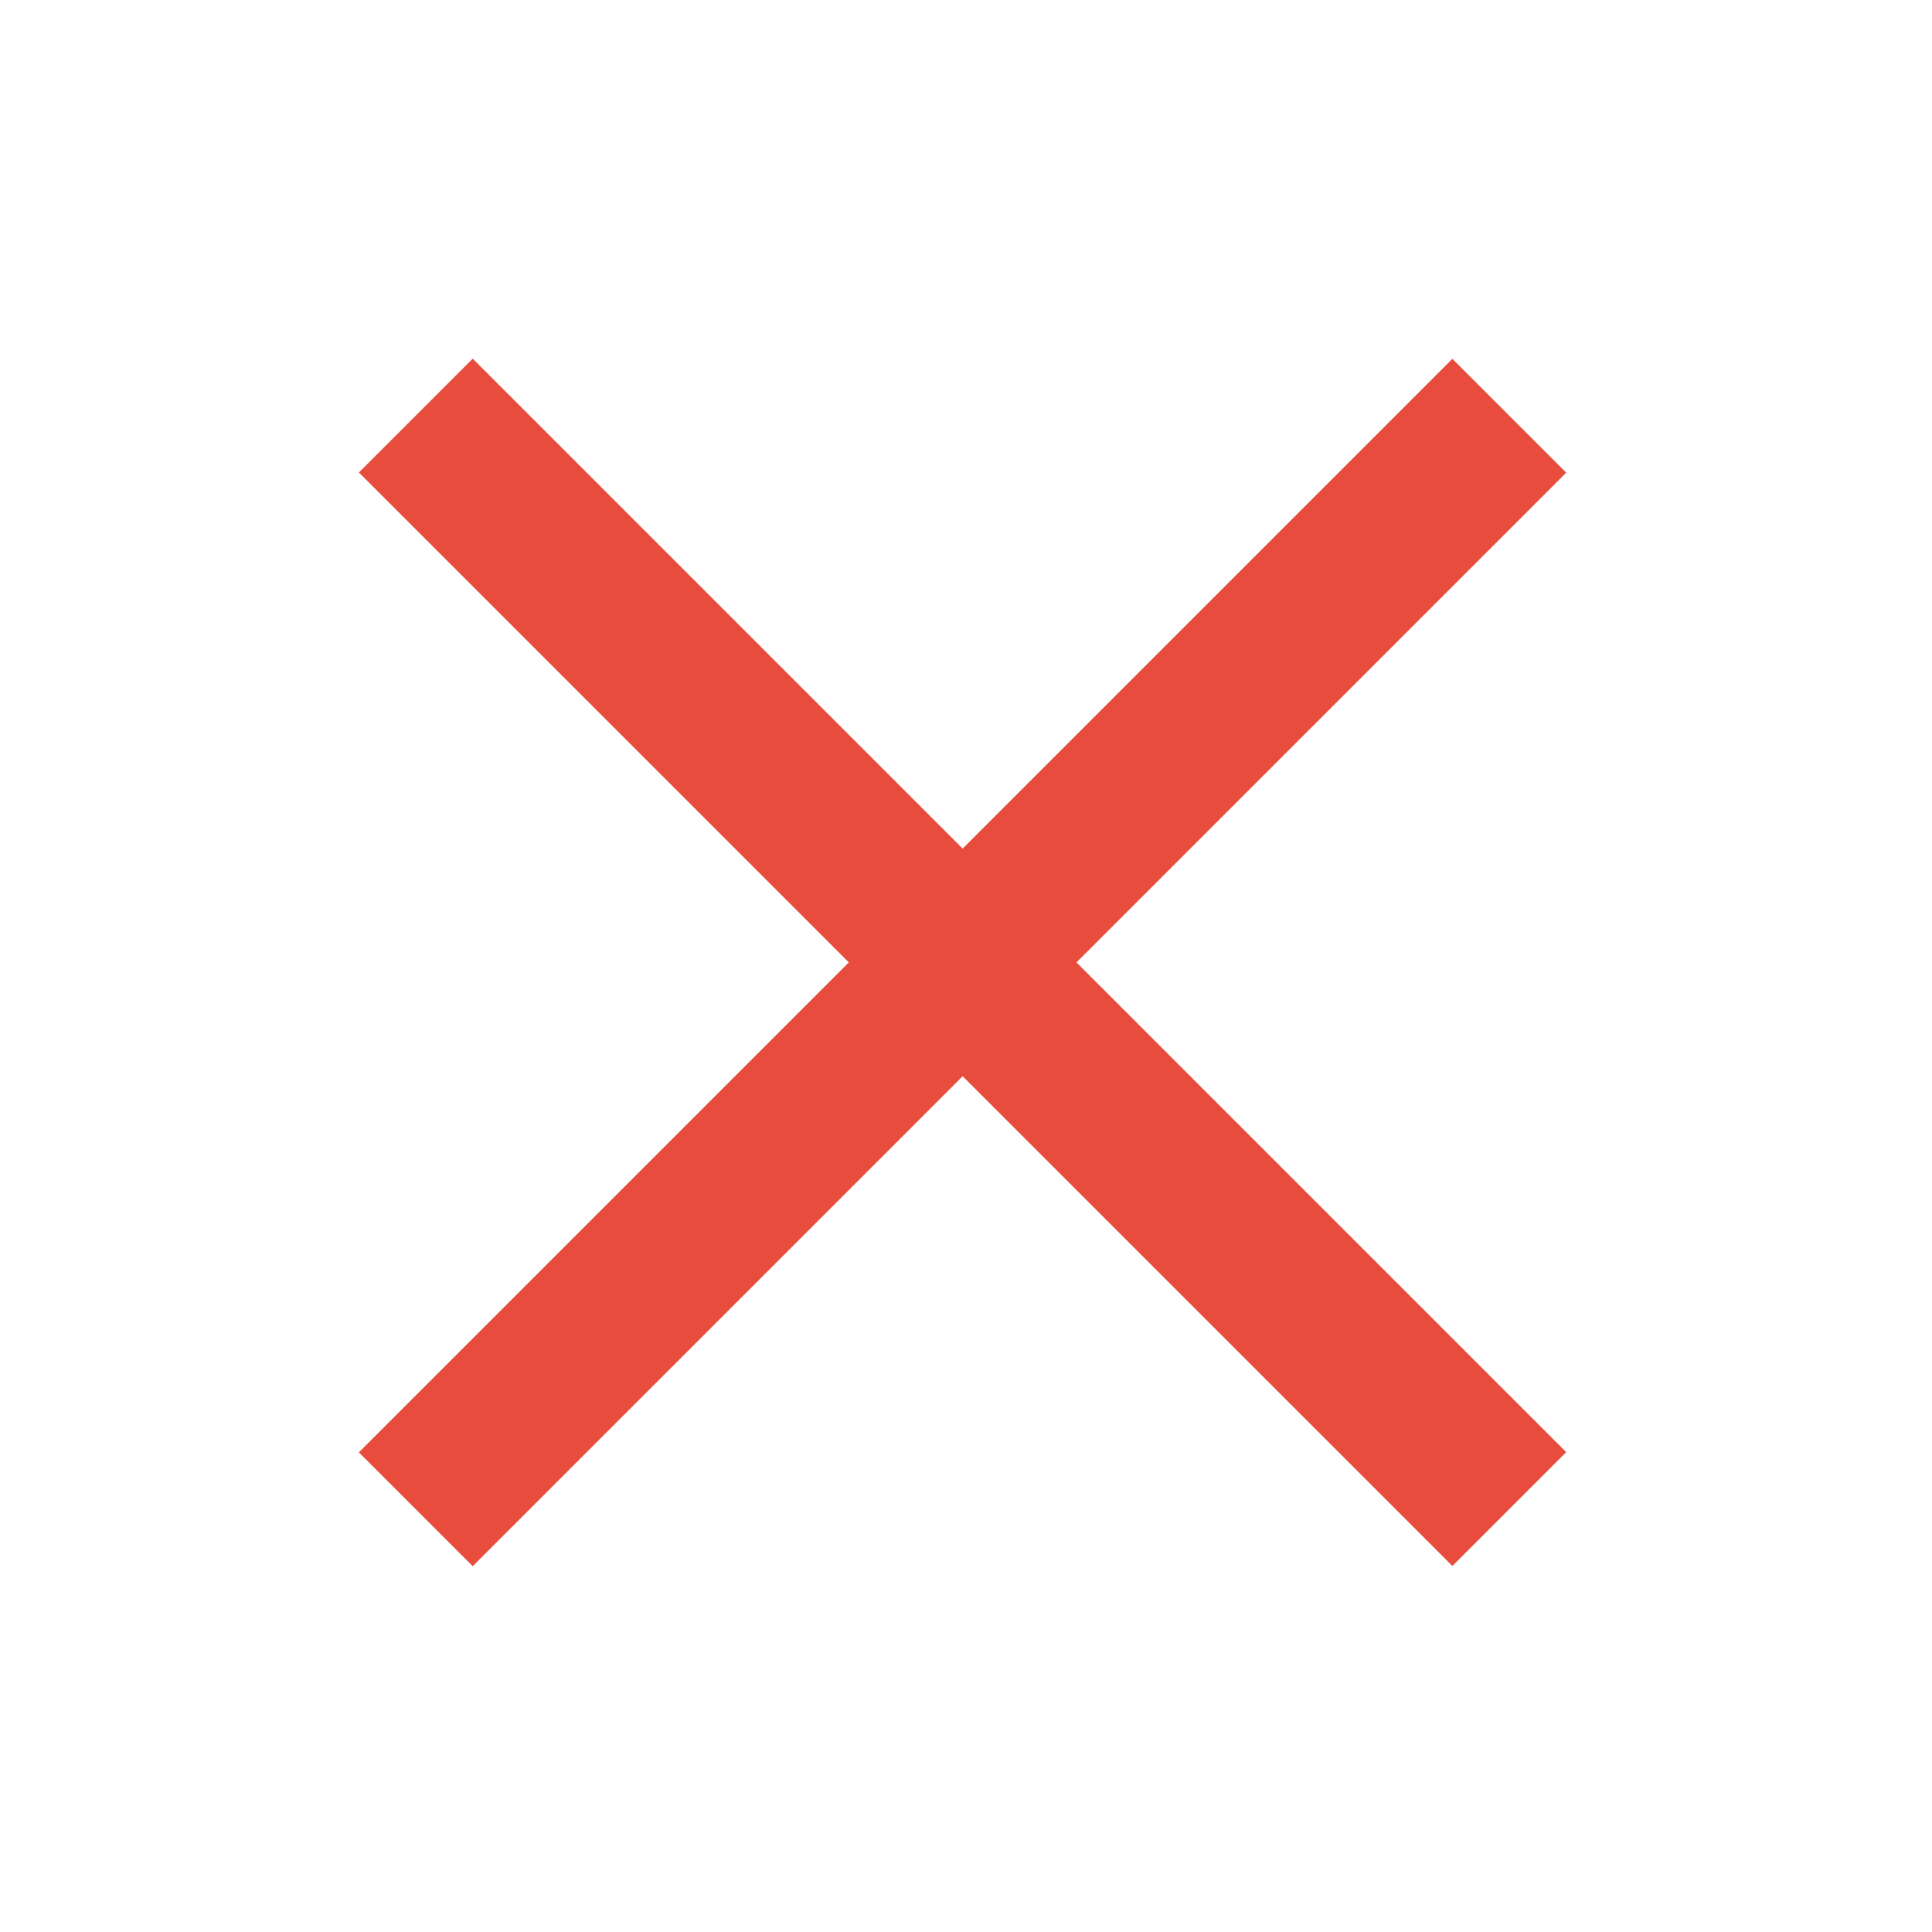 <?xml version="1.0" encoding="UTF-8" standalone="no"?>
<svg xmlns="http://www.w3.org/2000/svg" width="48" height="48" version="1.1">
 <g transform="translate(0,-1004.362)">
  <g transform="translate(-533.143,450.286)">
   <rect y="563.08" x="542.14" height="30" width="30" style="fill:none;"/>
   <rect transform="matrix(0.707,0.707,-0.707,0.707,0,0)" y="-4.41" x="800.72" height="38.427" width="4" style="fill:#e74c3c;fill-opacity:1;fill-rule:evenodd;"/>
   <rect style="fill:#e74c3c;fill-opacity:1;fill-rule:evenodd;" width="4" height="38.427" x="-16.8" y="-821.93" transform="matrix(0.707,-0.707,-0.707,-0.707,0,0)"/>
  </g>
 </g>
</svg>
